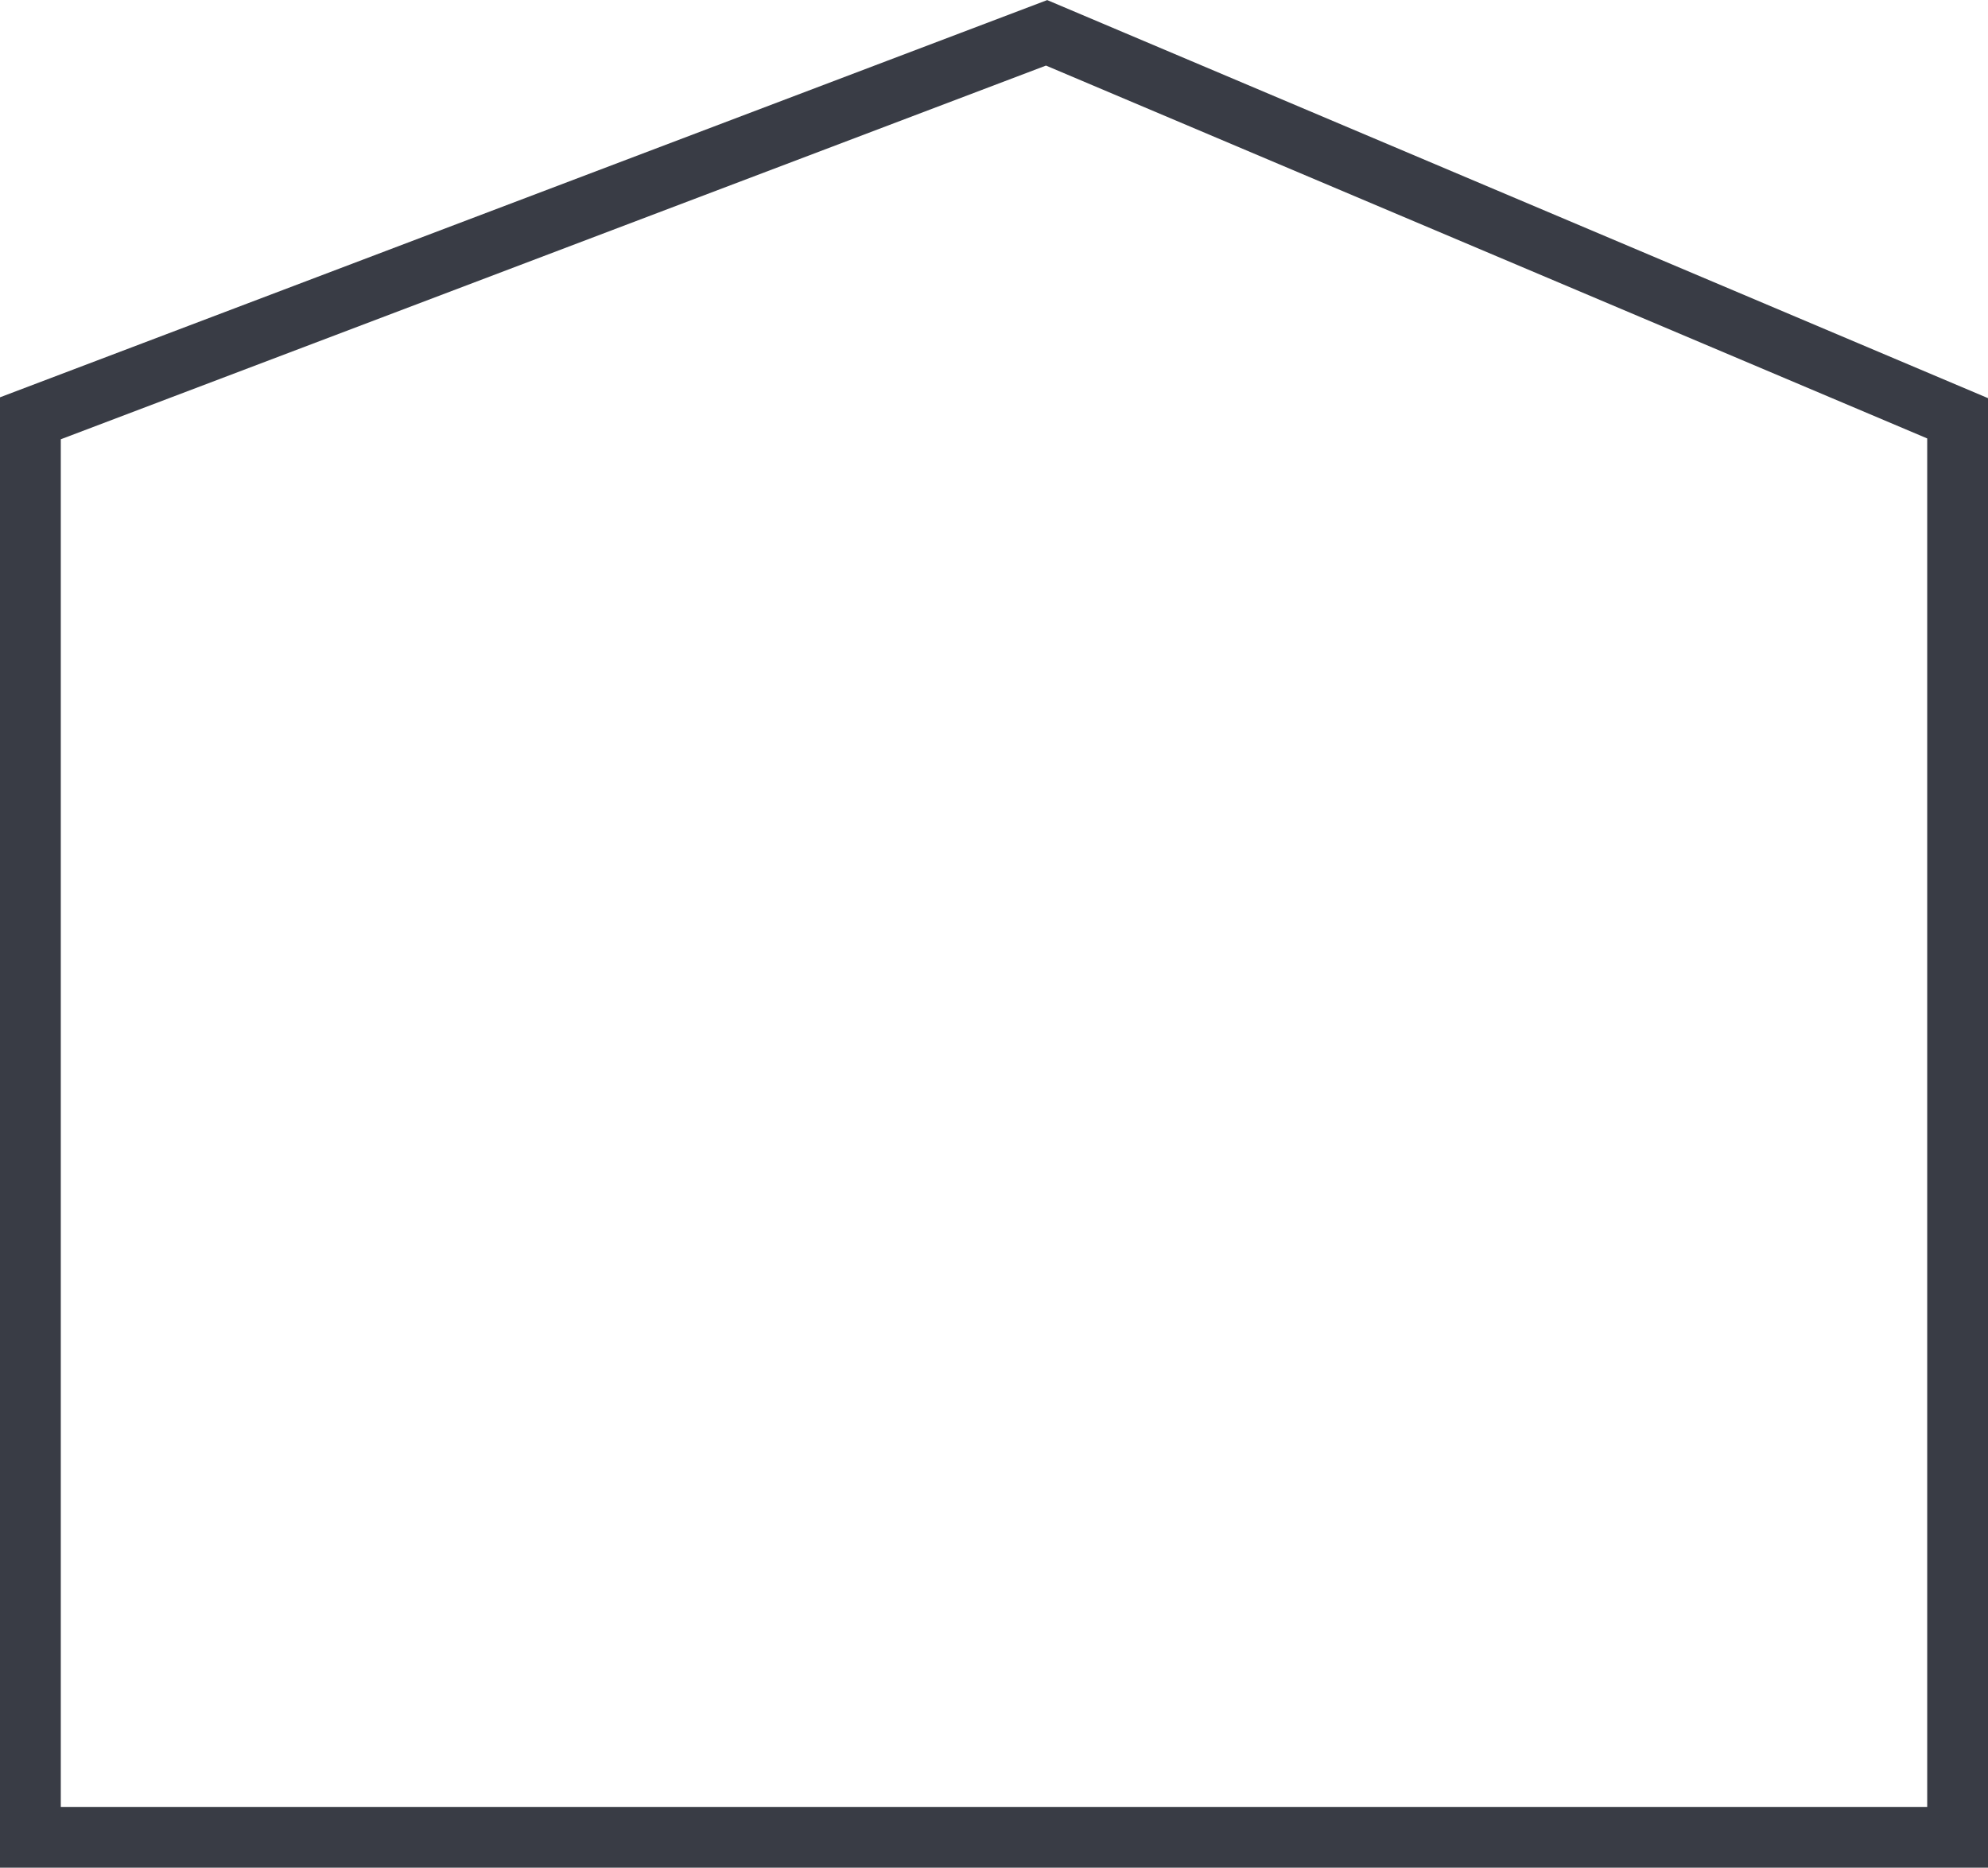 <svg xmlns="http://www.w3.org/2000/svg" viewBox="0 0 65.4 61.44"><defs><style>.cls-1{fill:none;stroke:#393c45;stroke-miterlimit:10;stroke-width:2px;}</style></defs><title>i-icon3</title><g id="Layer_2" data-name="Layer 2"><g id="SVG"><polygon class="cls-1" points="34.43 1.08 1 13.76 1 22.4 1 35.08 1 47.76 1 60.44 64.4 60.44 64.4 47.76 64.4 35.08 64.4 22.4 64.4 13.76 34.43 1.08"/></g></g></svg>